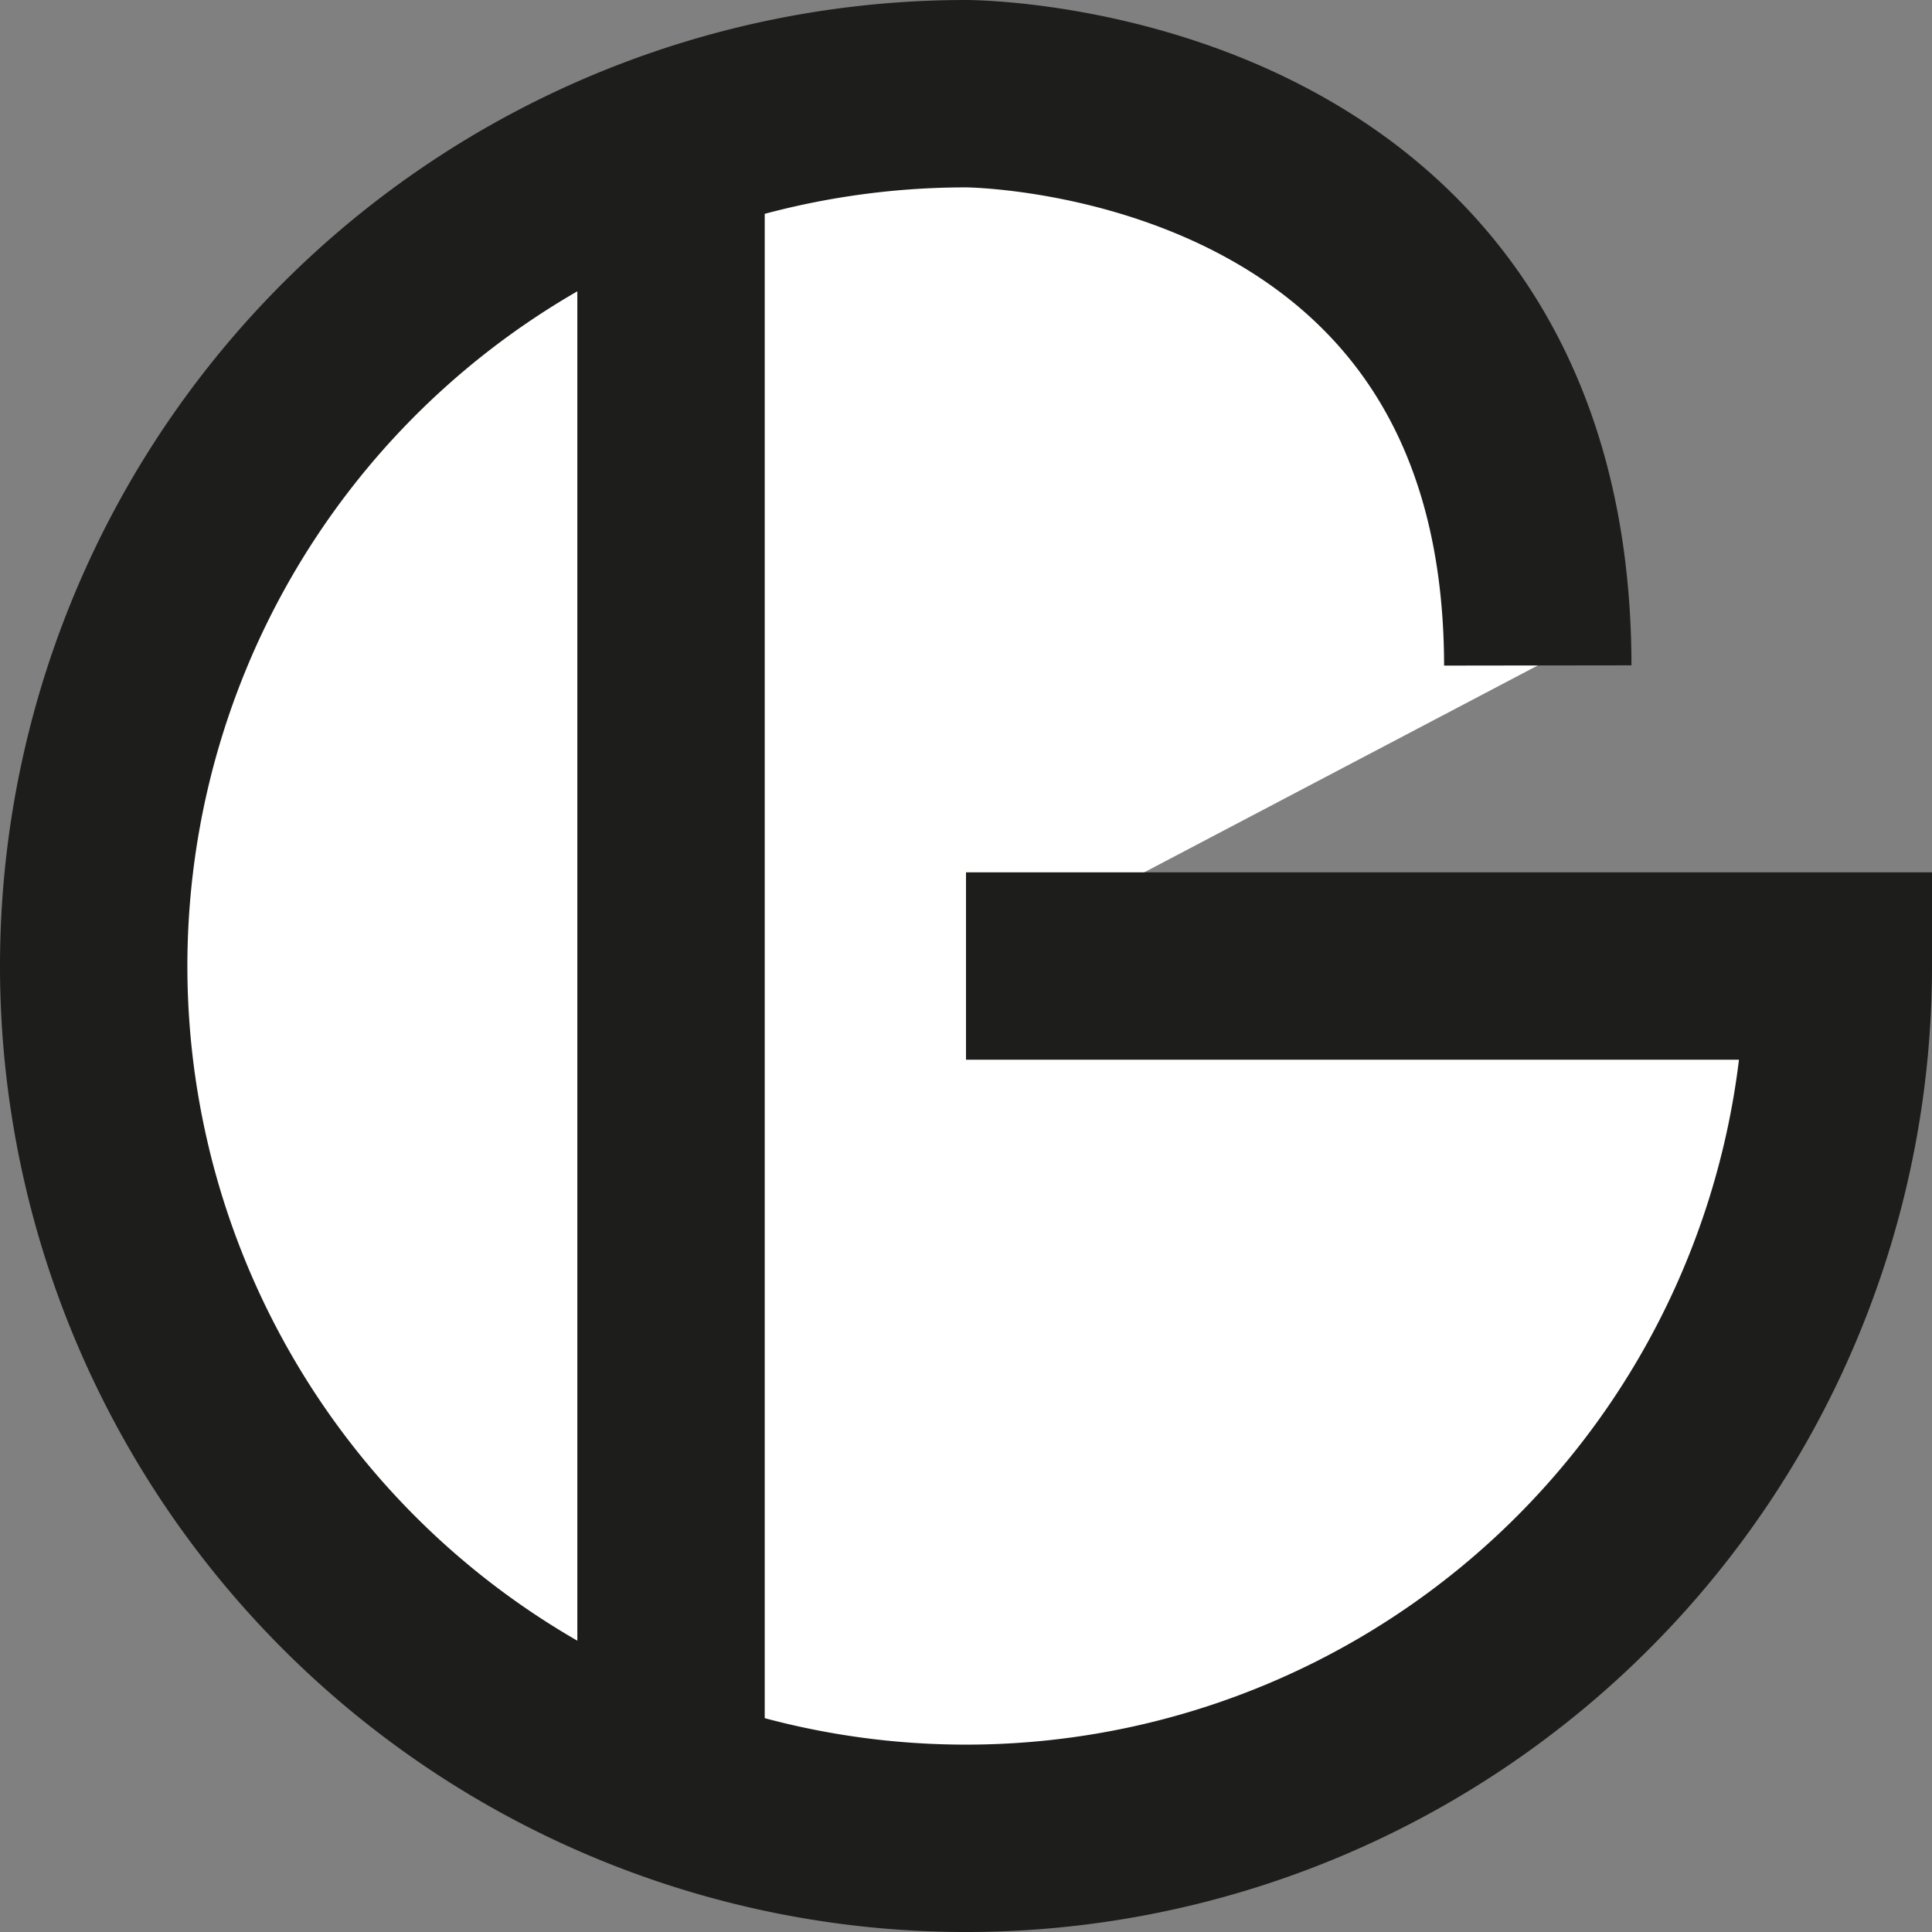 <svg id="Laag_1" data-name="Laag 1" xmlns="http://www.w3.org/2000/svg" viewBox="0 0 154.659 154.659"><rect x="0" y="0" width="154.659" height="154.659" fill="#808080" stroke="none"/><defs><style>.cls-1{fill:#fff;}.cls-1,.cls-2{stroke:#1d1d1b;stroke-miterlimit:10;stroke-width:15px;}.cls-2{fill:none;}</style></defs><title>logo-gijs</title><path class="cls-1" d="M100,100h69.83A69.83,69.83,0,1,1,100,30.17s45.707-.026,45.771,45.771" transform="translate(-22.67 -22.67)"/><line class="cls-2" x1="53.717" y1="14.622" x2="53.717" y2="142.117"/><path class="cls-1" d="M100,60.971" transform="translate(-22.67 -22.67)"/><path class="cls-1" d="M130.8,91.771" transform="translate(-22.67 -22.67)"/></svg>